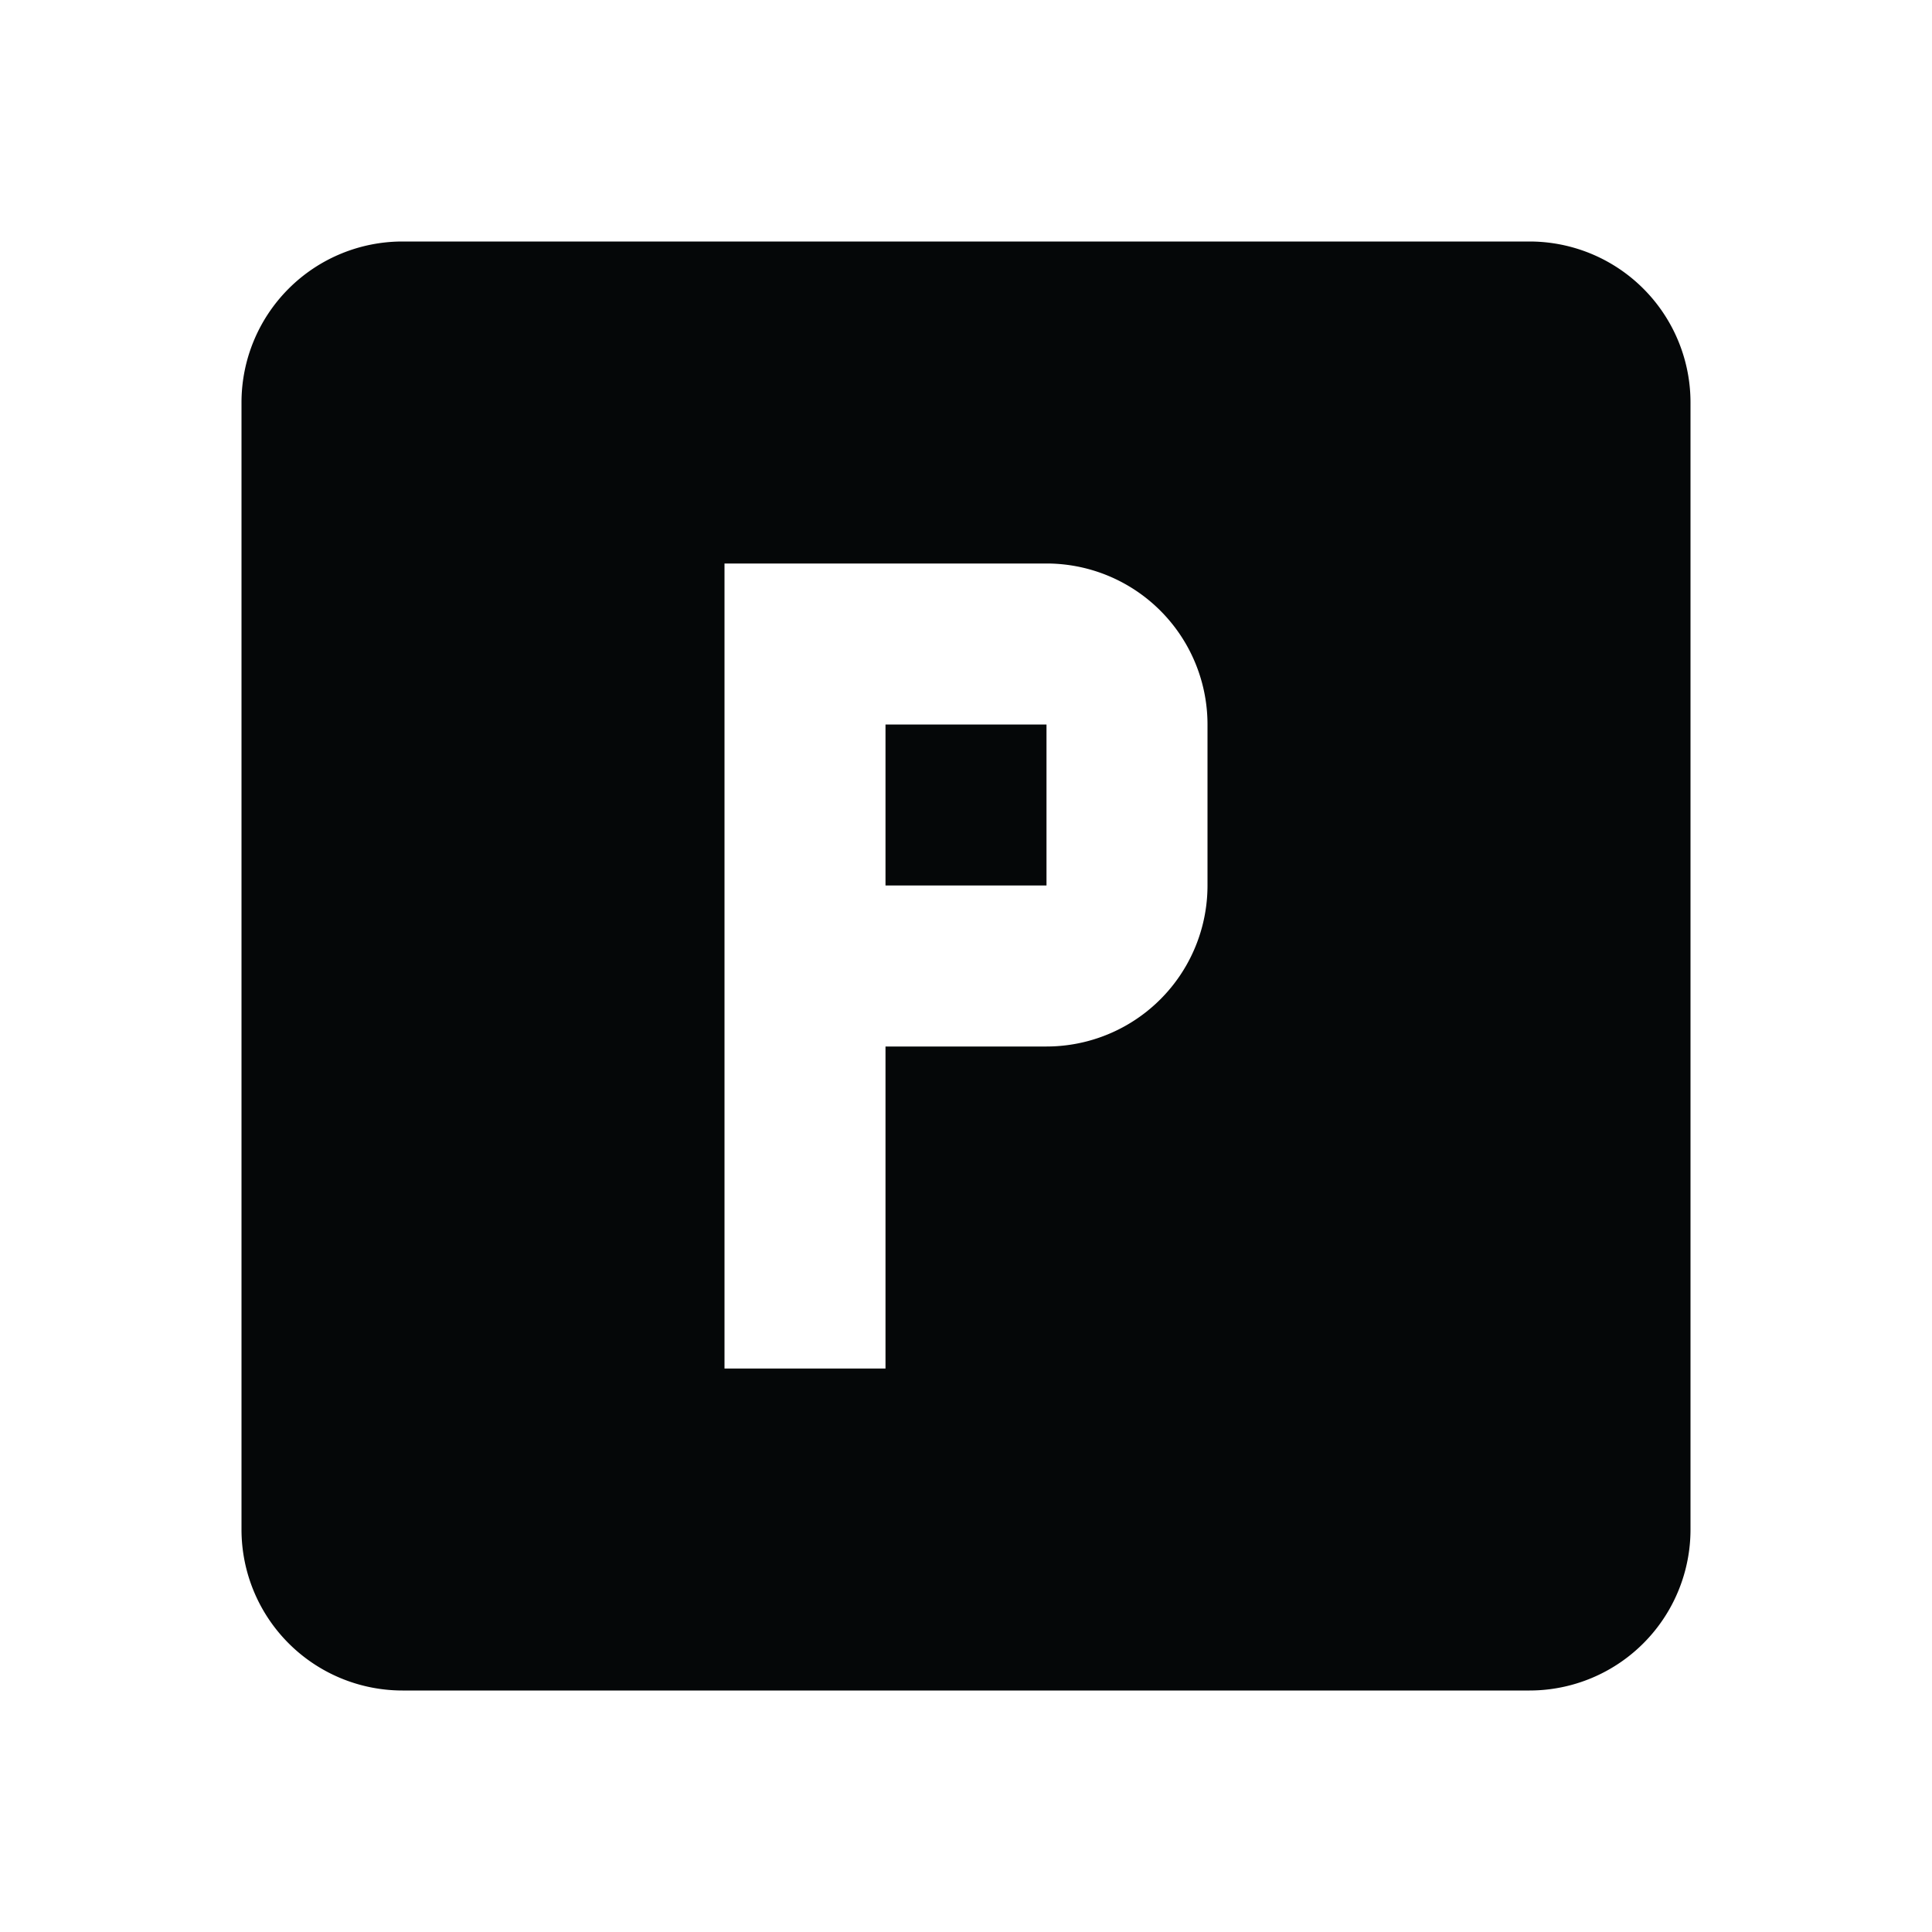 <svg xmlns="http://www.w3.org/2000/svg" baseProfile="full" viewBox="0 0 24.00 24.00"><path fill="#050708" d="M9 7v10h2v-4h2a2 2 0 0 0 2-2V9a2 2 0 0 0-2-2H9zm2 2h2v2h-2V9zM5 3h14a2 2 0 0 1 2 2v14a2 2 0 0 1-2 2H5a2 2 0 0 1-2-2V5a2 2 0 0 1 2-2z"/></svg>